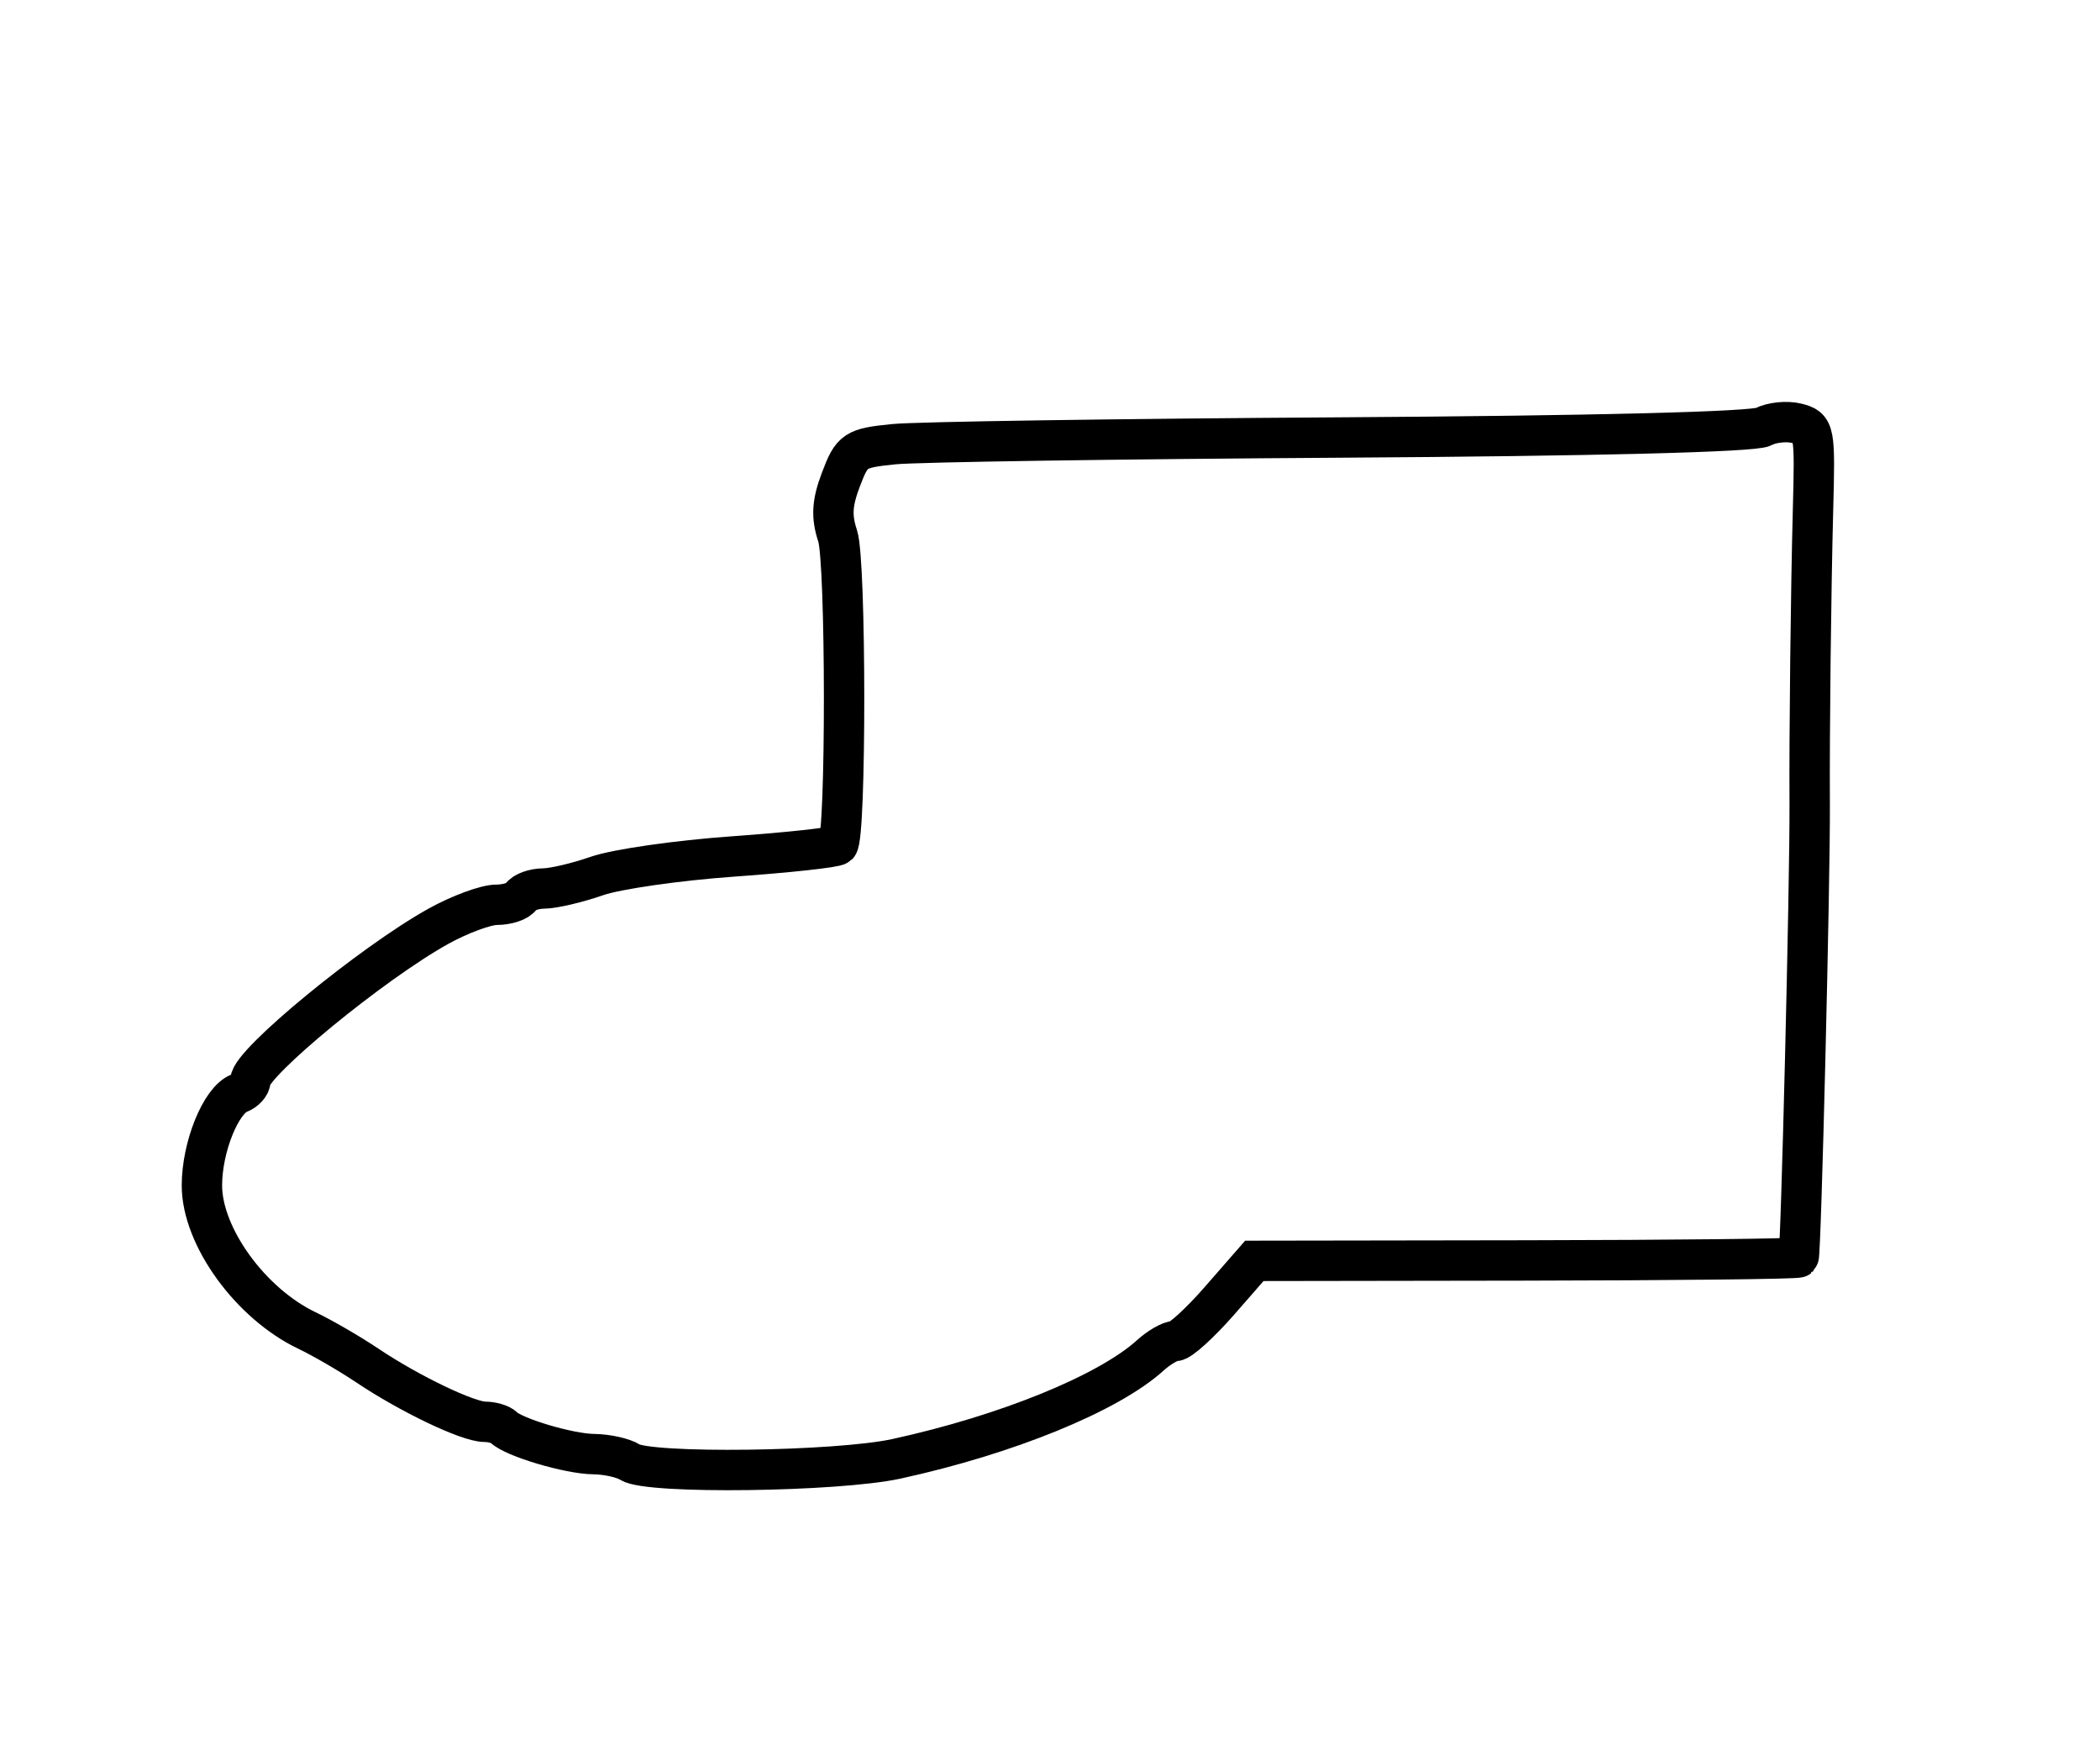 <?xml version="1.0" encoding="utf-8" ?>
<svg xmlns="http://www.w3.org/2000/svg" xmlns:ev="http://www.w3.org/2001/xml-events" xmlns:xlink="http://www.w3.org/1999/xlink" baseProfile="full" height="216" version="1.1" width="260">
  <defs/>
  <path d="M 78,181 C 77.175,180.467 75.15,180.017 73.5,180 C 70.45,179.969 63.599,177.932 62.352,176.685 C 61.975,176.308 60.926,176 60.021,176 C 57.938,176 50.703,172.536 45.5,169.048 C 43.3,167.573 39.925,165.615 38,164.696 C 31.013,161.361 25,153.06 25,146.749 C 25,141.989 27.339,136.191 29.61,135.319 C 30.374,135.026 31,134.332 31,133.778 C 31,131.593 46.089,119.202 54.285,114.655 C 56.917,113.195 60.153,112 61.476,112 C 62.799,112 64.16,111.55 64.5,111 C 64.84,110.45 66.104,109.993 67.309,109.985 C 68.514,109.977 71.483,109.28 73.907,108.436 C 76.33,107.592 83.912,106.505 90.754,106.02 C 97.596,105.535 103.436,104.898 103.73,104.603 C 104.775,103.558 104.757,69.502 103.709,66.338 C 102.912,63.933 103.01,62.257 104.119,59.338 C 105.497,55.707 105.849,55.472 110.656,54.985 C 113.451,54.701 138.391,54.329 166.079,54.157 C 197.366,53.964 217.133,53.464 218.303,52.838 C 219.339,52.283 221.211,52.087 222.463,52.401 C 224.671,52.955 224.732,53.286 224.466,63.236 C 224.207,72.973 224.005,90.797 224.057,99.5 C 224.113,108.972 222.977,155.357 222.681,155.652 C 222.503,155.831 207.269,155.999 188.828,156.027 L 155.299,156.078 L 150.966,161.039 C 148.583,163.767 146.125,166 145.505,166 C 144.885,166 143.505,166.792 142.439,167.759 C 137.254,172.465 124.665,177.599 111,180.581 C 103.615,182.193 80.304,182.489 78,181" fill="none" stroke="black" stroke-width="5"/>
</svg>
